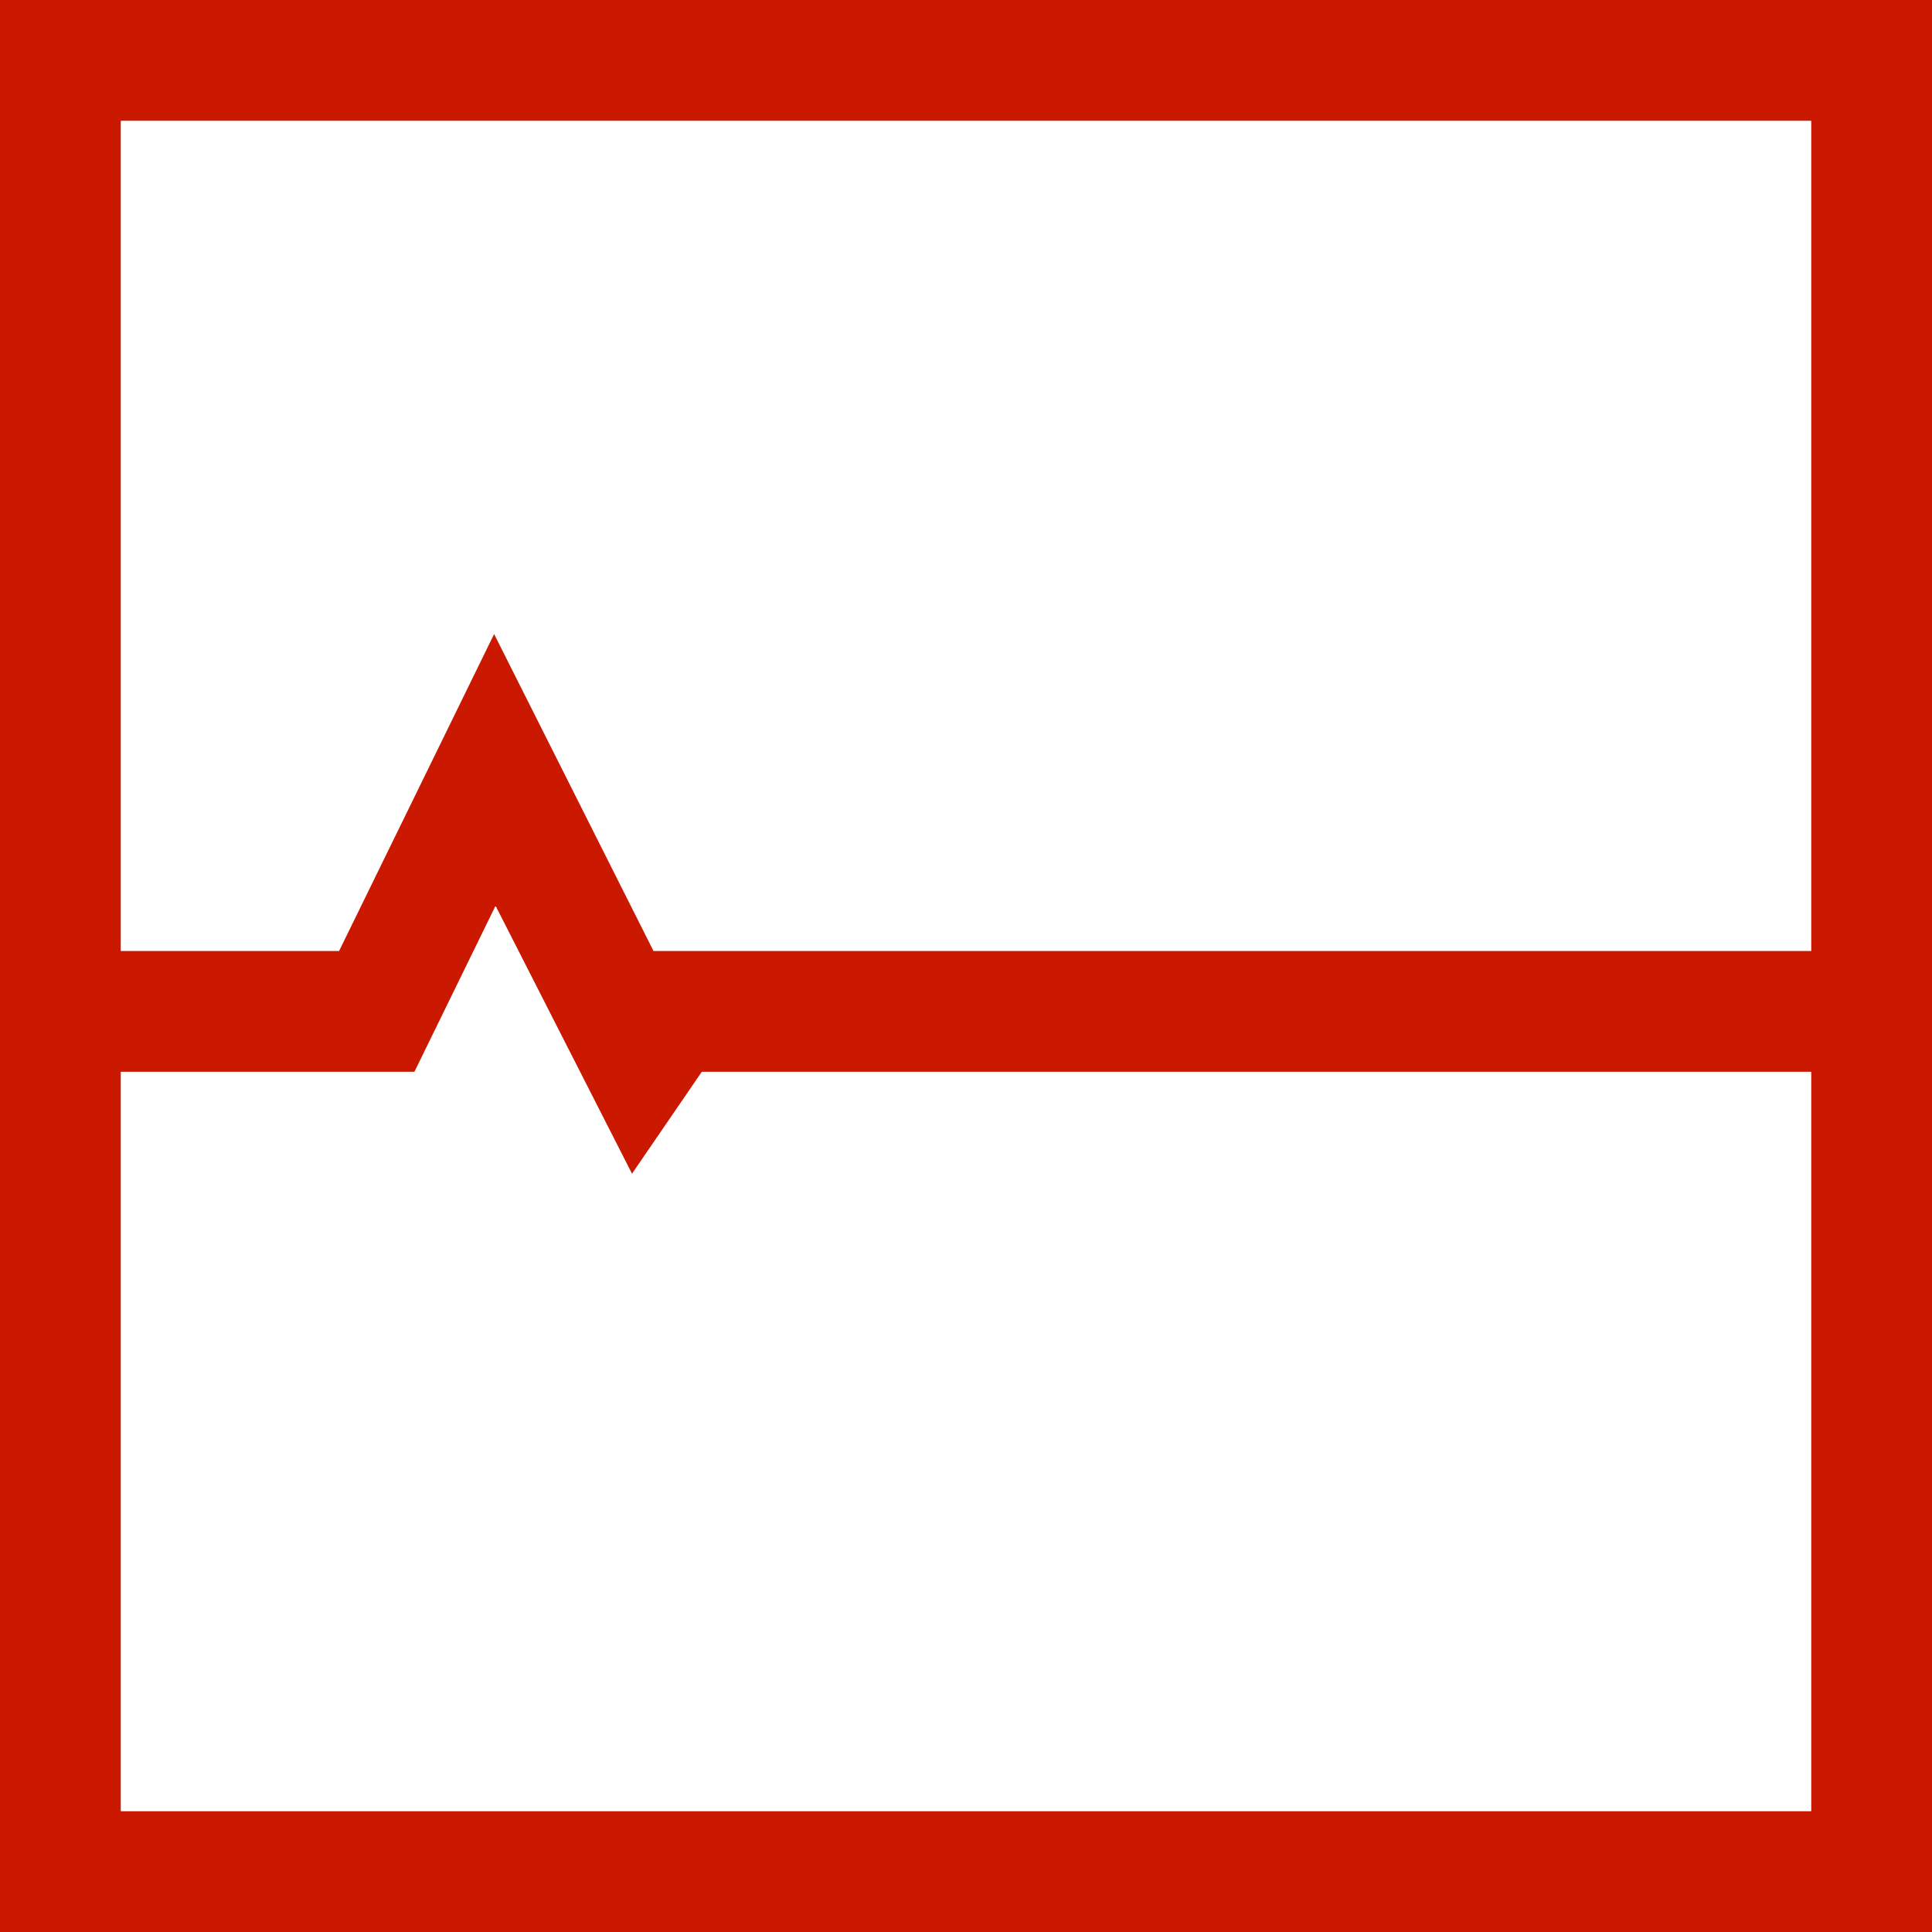 <svg width="16" height="16" xmlns="http://www.w3.org/2000/svg" shape-rendering="geometricPrecision" fill="#cb1800"><path d="M0 0v16h16V0H0zm15 1v6.876H5.412l-1.32-2.625-1.284 2.625H1V1h14zM1 15V8.876h2.432l.672-1.375 1.13 2.219.578-.844H15V15H1z"/></svg>